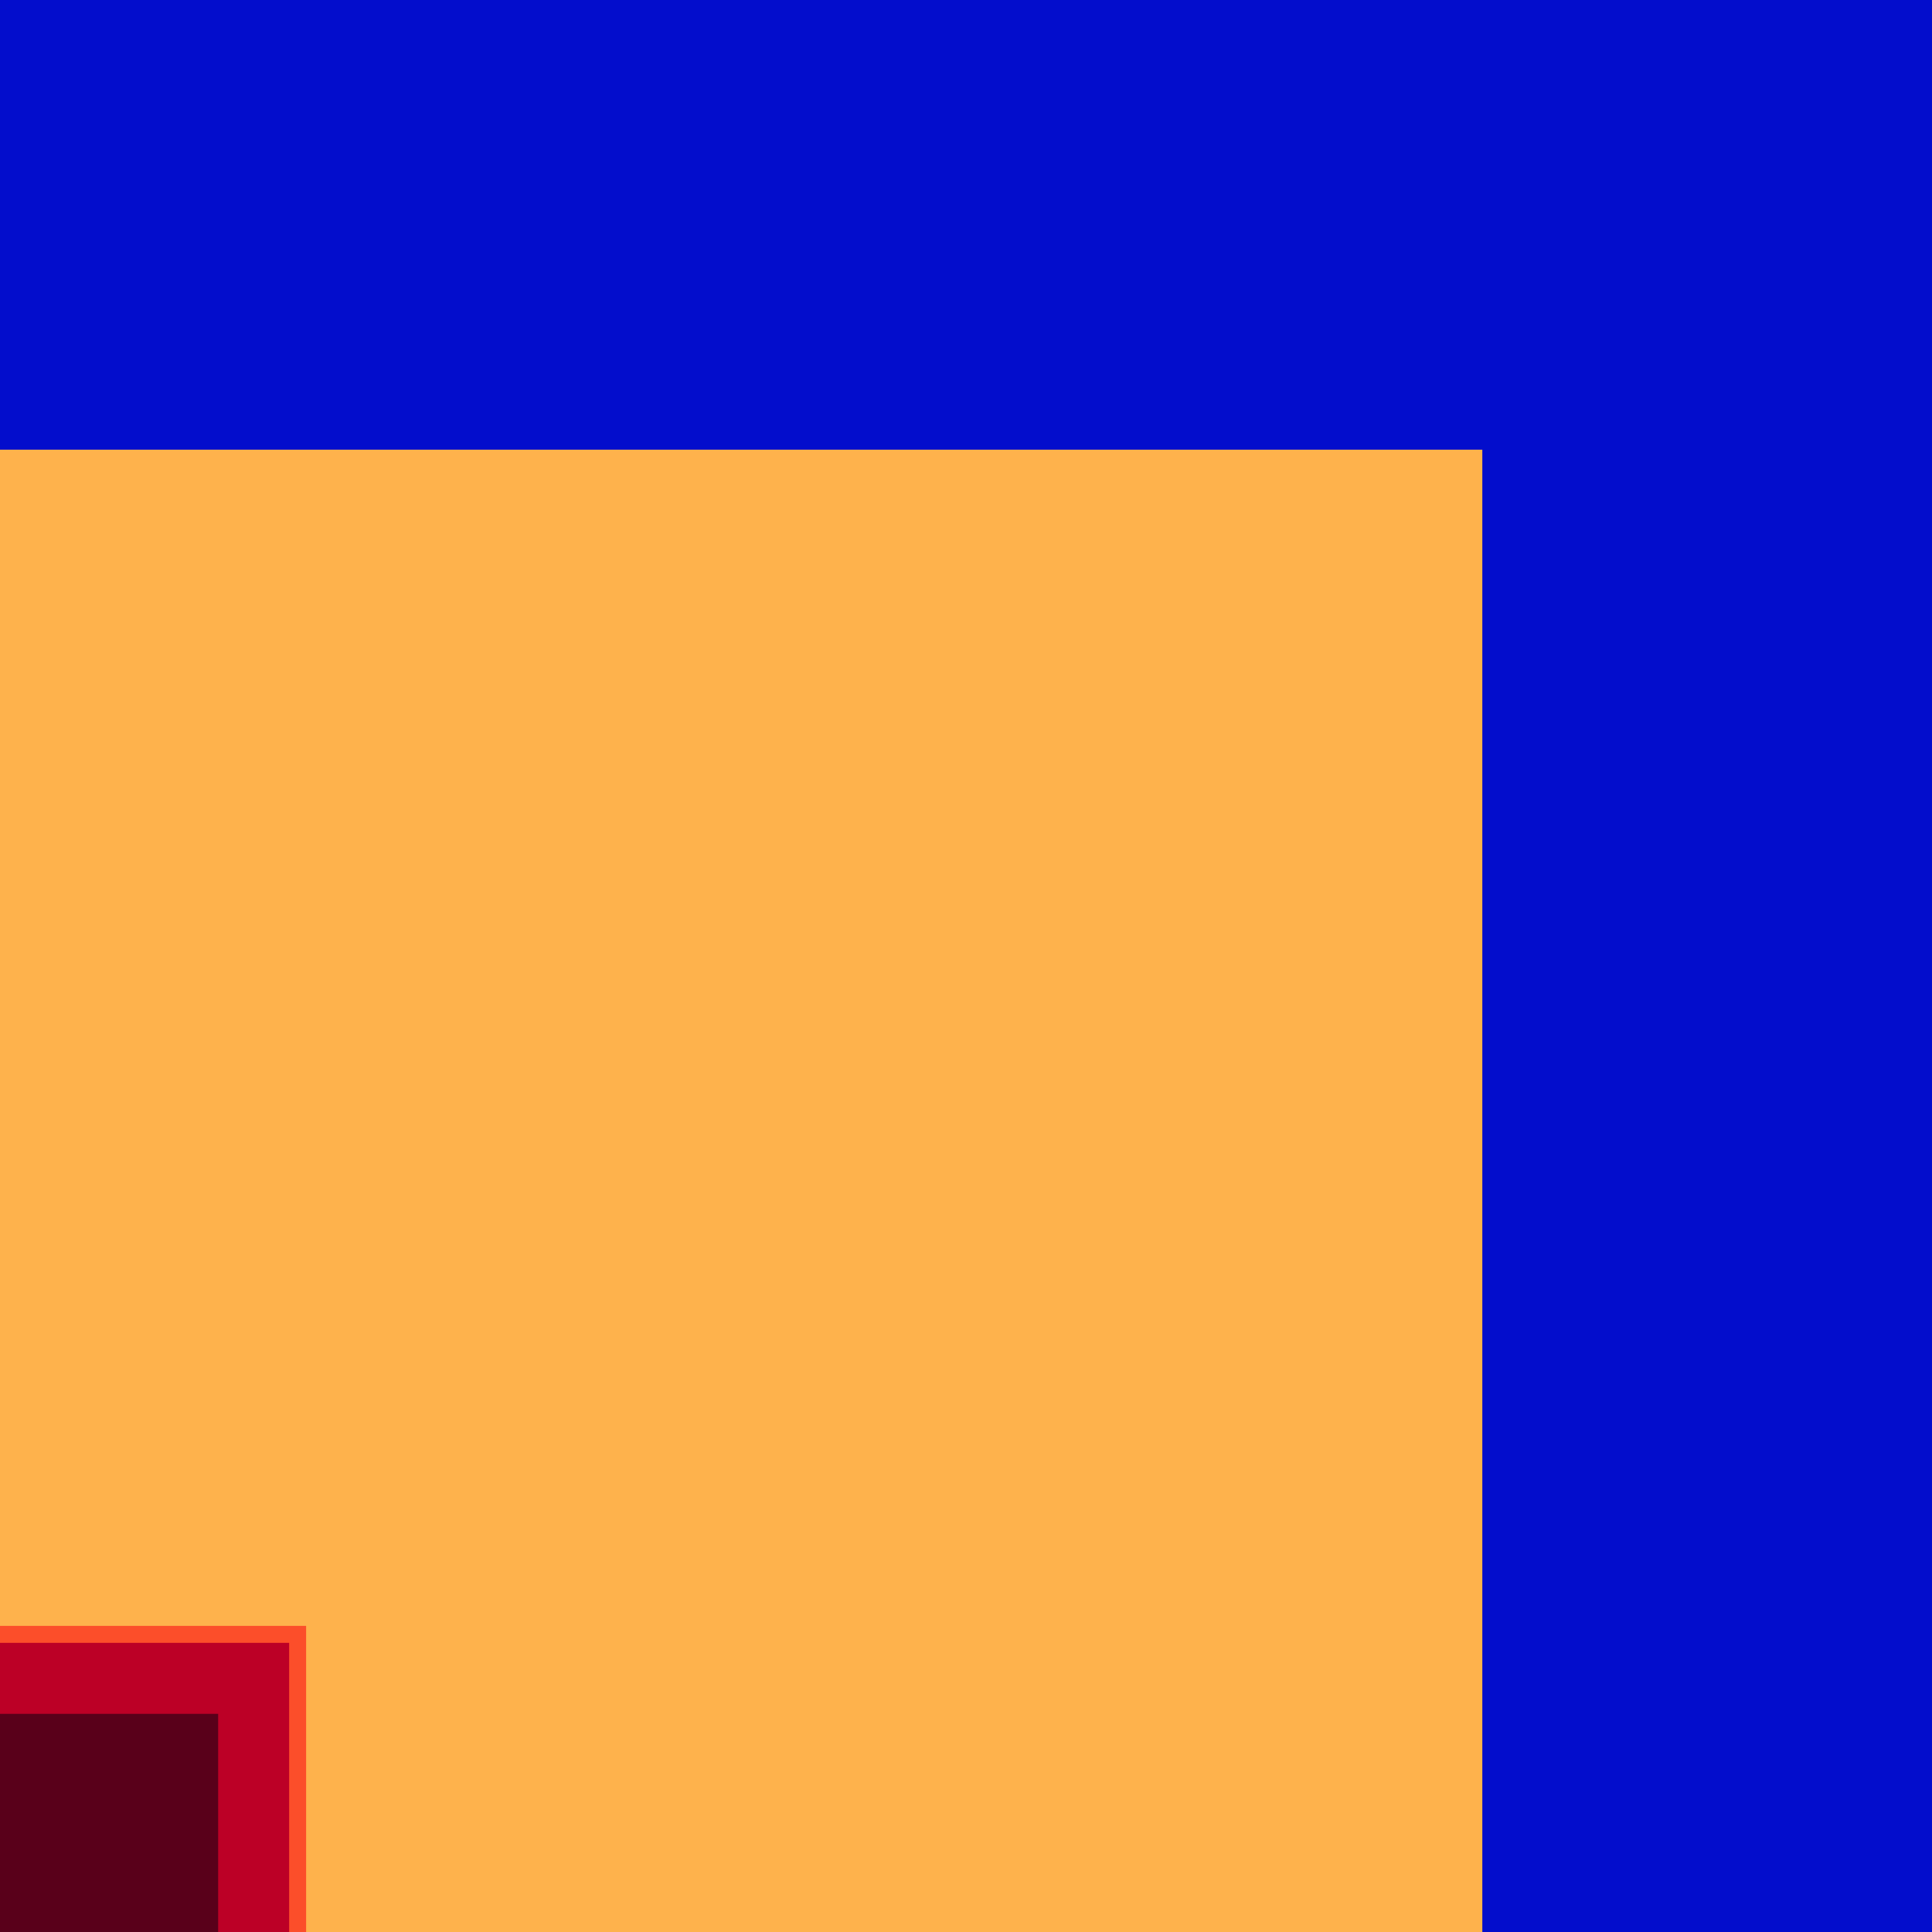 <?xml version="1.0" encoding="UTF-8" standalone="no"?>
<!-- Created with Inkscape (http://www.inkscape.org/) -->

<svg
   xmlns:dc="http://purl.org/dc/elements/1.1/"
   xmlns:cc="http://creativecommons.org/ns#"
   xmlns:rdf="http://www.w3.org/1999/02/22-rdf-syntax-ns#"
   xmlns:svg="http://www.w3.org/2000/svg"
   xmlns="http://www.w3.org/2000/svg"
   xmlns:sodipodi="http://sodipodi.sourceforge.net/DTD/sodipodi-0.dtd"
   xmlns:inkscape="http://www.inkscape.org/namespaces/inkscape"
   width="37.55mm"
   height="37.55mm"
   viewBox="0 0 37.55 37.55"
   version="1.1"
   id="svg8"
   inkscape:version="0.92.1 r15371"
   sodipodi:docname="subdatensaetze.svg">
  <defs
     id="defs2" />
  <sodipodi:namedview
     id="base"
     pagecolor="#ffffff"
     bordercolor="#666666"
     borderopacity="1.0"
     inkscape:pageopacity="0.0"
     inkscape:pageshadow="2"
     inkscape:zoom="5.7708053"
     inkscape:cx="31.018196"
     inkscape:cy="70.614062"
     inkscape:document-units="mm"
     inkscape:current-layer="layer1"
     showgrid="false"
     inkscape:window-width="1920"
     inkscape:window-height="1009"
     inkscape:window-x="0"
     inkscape:window-y="34"
     inkscape:window-maximized="1"
     fit-margin-top="0"
     fit-margin-left="0"
     fit-margin-right="0"
     fit-margin-bottom="0" />
  <g
     inkscape:label="Ebene 1"
     inkscape:groupmode="layer"
     id="layer1"
     transform="translate(-12.851,-60.635)">
    <rect
       style="fill:#030dcc;fill-opacity:1;stroke:none;stroke-width:0.11;stroke-miterlimit:4;stroke-dasharray:none;stroke-opacity:1"
       id="rect4485"
       width="37.55"
       height="37.55"
       x="12.851"
       y="60.635" />
    <rect
       style="fill:#feb24c;fill-opacity:1;stroke:none;stroke-width:0.182;stroke-miterlimit:4;stroke-dasharray:none;stroke-opacity:1"
       id="rect4491"
       width="28.81"
       height="28.81"
       x="12.851"
       y="69.375" />
    <rect
       style="fill:#fc4e2a;fill-opacity:1;stroke:none;stroke-width:0.038;stroke-miterlimit:4;stroke-dasharray:none;stroke-opacity:1"
       id="rect4493"
       width="5.95"
       height="5.95"
       x="12.851"
       y="92.235" />
    <rect
       style="fill:#bc0026;fill-opacity:1;stroke:none;stroke-width:0.103;stroke-miterlimit:4;stroke-dasharray:none;stroke-opacity:1"
       id="rect4489"
       width="5.62"
       height="5.62"
       x="12.851"
       y="92.565" />
    <rect
       style="fill:#59001a;fill-opacity:1;stroke:none;stroke-width:0.11;stroke-miterlimit:4;stroke-dasharray:none;stroke-opacity:1"
       id="rect4487"
       width="4.24"
       height="4.24"
       x="12.851"
       y="93.945" />
  </g>
</svg>
